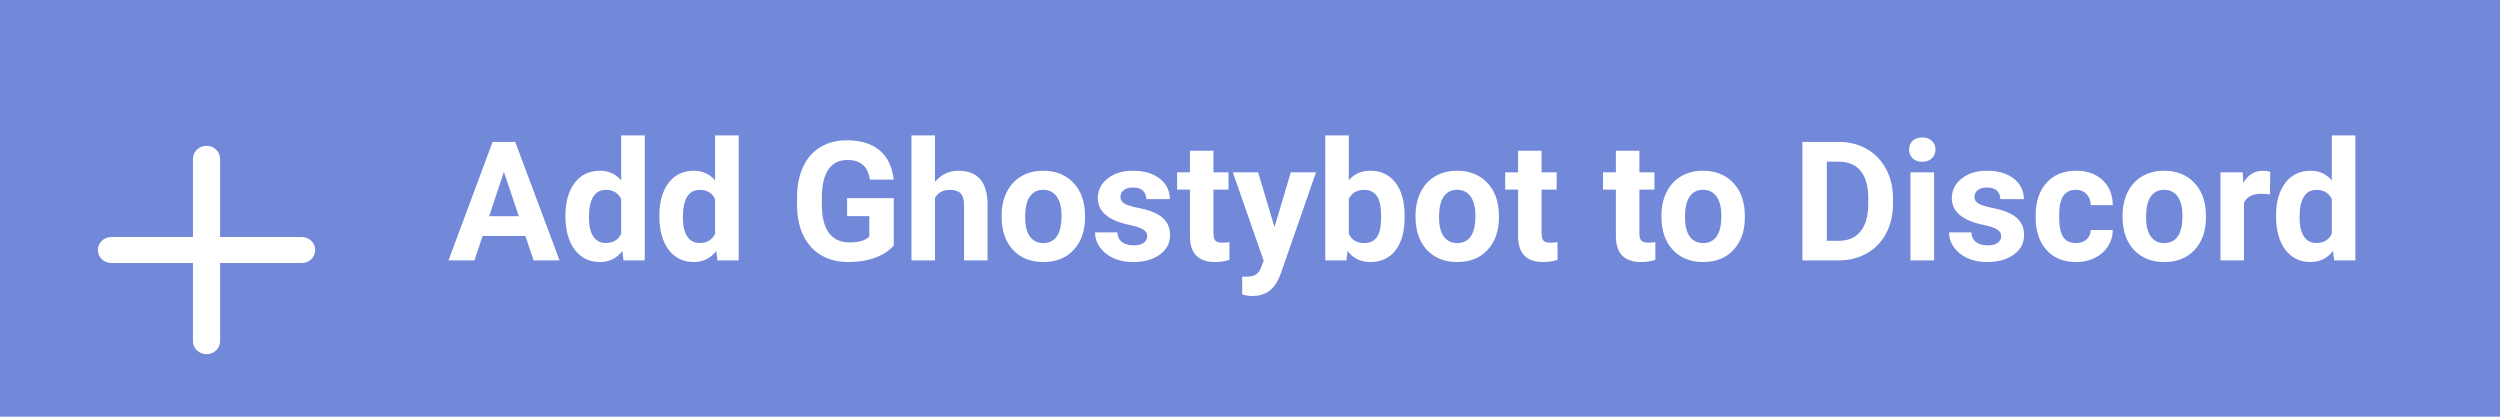 <svg width="240" height="40" viewBox="0 0 240 40" fill="none" xmlns="http://www.w3.org/2000/svg">
<rect width="240" height="40" fill="#7289DA"/>
<path d="M50.438 22.656H46.328L45.547 25H43.055L47.289 13.625H49.461L53.719 25H51.227L50.438 22.656ZM46.961 20.758H49.805L48.375 16.5L46.961 20.758ZM54.281 20.711C54.281 19.393 54.575 18.344 55.164 17.562C55.758 16.781 56.568 16.391 57.594 16.391C58.417 16.391 59.096 16.698 59.633 17.312V13H61.898V25H59.859L59.75 24.102C59.188 24.805 58.464 25.156 57.578 25.156C56.583 25.156 55.784 24.766 55.18 23.984C54.581 23.198 54.281 22.107 54.281 20.711ZM56.539 20.875C56.539 21.667 56.677 22.273 56.953 22.695C57.229 23.117 57.63 23.328 58.156 23.328C58.854 23.328 59.346 23.034 59.633 22.445V19.109C59.352 18.521 58.865 18.227 58.172 18.227C57.083 18.227 56.539 19.109 56.539 20.875ZM63.297 20.711C63.297 19.393 63.591 18.344 64.18 17.562C64.773 16.781 65.583 16.391 66.609 16.391C67.432 16.391 68.112 16.698 68.648 17.312V13H70.914V25H68.875L68.766 24.102C68.203 24.805 67.479 25.156 66.594 25.156C65.599 25.156 64.799 24.766 64.195 23.984C63.596 23.198 63.297 22.107 63.297 20.711ZM65.555 20.875C65.555 21.667 65.693 22.273 65.969 22.695C66.245 23.117 66.646 23.328 67.172 23.328C67.87 23.328 68.362 23.034 68.648 22.445V19.109C68.367 18.521 67.88 18.227 67.188 18.227C66.099 18.227 65.555 19.109 65.555 20.875ZM85.797 23.562C85.375 24.068 84.779 24.461 84.008 24.742C83.237 25.018 82.383 25.156 81.445 25.156C80.461 25.156 79.596 24.943 78.852 24.516C78.112 24.083 77.539 23.458 77.133 22.641C76.732 21.823 76.526 20.862 76.516 19.758V18.984C76.516 17.849 76.706 16.867 77.086 16.039C77.471 15.206 78.023 14.57 78.742 14.133C79.466 13.69 80.312 13.469 81.281 13.469C82.63 13.469 83.685 13.792 84.445 14.438C85.206 15.078 85.656 16.013 85.797 17.242H83.516C83.412 16.591 83.18 16.115 82.82 15.812C82.466 15.51 81.977 15.359 81.352 15.359C80.555 15.359 79.948 15.659 79.531 16.258C79.115 16.857 78.904 17.747 78.898 18.93V19.656C78.898 20.849 79.125 21.75 79.578 22.359C80.031 22.969 80.695 23.273 81.57 23.273C82.451 23.273 83.078 23.086 83.453 22.711V20.75H81.32V19.023H85.797V23.562ZM89.758 17.469C90.357 16.75 91.109 16.391 92.016 16.391C93.849 16.391 94.779 17.456 94.805 19.586V25H92.547V19.648C92.547 19.164 92.443 18.807 92.234 18.578C92.026 18.344 91.68 18.227 91.195 18.227C90.534 18.227 90.055 18.482 89.758 18.992V25H87.5V13H89.758V17.469ZM96.156 20.695C96.156 19.857 96.318 19.109 96.641 18.453C96.963 17.797 97.427 17.289 98.031 16.93C98.641 16.57 99.346 16.391 100.148 16.391C101.289 16.391 102.219 16.74 102.938 17.438C103.661 18.135 104.065 19.083 104.148 20.281L104.164 20.859C104.164 22.156 103.802 23.198 103.078 23.984C102.354 24.766 101.383 25.156 100.164 25.156C98.945 25.156 97.971 24.766 97.242 23.984C96.518 23.203 96.156 22.141 96.156 20.797V20.695ZM98.414 20.859C98.414 21.662 98.565 22.276 98.867 22.703C99.169 23.125 99.602 23.336 100.164 23.336C100.711 23.336 101.138 23.128 101.445 22.711C101.753 22.289 101.906 21.617 101.906 20.695C101.906 19.909 101.753 19.299 101.445 18.867C101.138 18.435 100.706 18.219 100.148 18.219C99.596 18.219 99.169 18.435 98.867 18.867C98.565 19.294 98.414 19.958 98.414 20.859ZM110.133 22.664C110.133 22.388 109.995 22.172 109.719 22.016C109.448 21.854 109.01 21.711 108.406 21.586C106.396 21.164 105.391 20.31 105.391 19.023C105.391 18.273 105.701 17.648 106.32 17.148C106.945 16.643 107.76 16.391 108.766 16.391C109.839 16.391 110.695 16.643 111.336 17.148C111.982 17.654 112.305 18.31 112.305 19.117H110.047C110.047 18.794 109.943 18.529 109.734 18.32C109.526 18.107 109.201 18 108.758 18C108.378 18 108.083 18.086 107.875 18.258C107.667 18.43 107.562 18.648 107.562 18.914C107.562 19.164 107.68 19.367 107.914 19.523C108.154 19.674 108.555 19.807 109.117 19.922C109.68 20.031 110.154 20.156 110.539 20.297C111.732 20.734 112.328 21.492 112.328 22.57C112.328 23.341 111.997 23.966 111.336 24.445C110.674 24.919 109.82 25.156 108.773 25.156C108.065 25.156 107.435 25.031 106.883 24.781C106.336 24.526 105.906 24.18 105.594 23.742C105.281 23.299 105.125 22.823 105.125 22.312H107.266C107.286 22.713 107.435 23.021 107.711 23.234C107.987 23.448 108.357 23.555 108.82 23.555C109.253 23.555 109.578 23.474 109.797 23.312C110.021 23.146 110.133 22.93 110.133 22.664ZM116.492 14.469V16.547H117.938V18.203H116.492V22.422C116.492 22.734 116.552 22.958 116.672 23.094C116.792 23.229 117.021 23.297 117.359 23.297C117.609 23.297 117.831 23.279 118.023 23.242V24.953C117.581 25.088 117.125 25.156 116.656 25.156C115.073 25.156 114.266 24.357 114.234 22.758V18.203H113V16.547H114.234V14.469H116.492ZM122.352 21.805L123.914 16.547H126.336L122.938 26.312L122.75 26.758C122.245 27.862 121.411 28.414 120.25 28.414C119.922 28.414 119.589 28.365 119.25 28.266V26.555L119.594 26.562C120.021 26.562 120.339 26.497 120.547 26.367C120.76 26.237 120.927 26.021 121.047 25.719L121.312 25.023L118.352 16.547H120.781L122.352 21.805ZM134.844 20.852C134.844 22.206 134.555 23.263 133.977 24.023C133.398 24.779 132.591 25.156 131.555 25.156C130.638 25.156 129.906 24.805 129.359 24.102L129.258 25H127.227V13H129.484V17.305C130.005 16.695 130.69 16.391 131.539 16.391C132.57 16.391 133.378 16.771 133.961 17.531C134.549 18.287 134.844 19.352 134.844 20.727V20.852ZM132.586 20.688C132.586 19.833 132.451 19.211 132.18 18.82C131.909 18.424 131.505 18.227 130.969 18.227C130.25 18.227 129.755 18.521 129.484 19.109V22.445C129.76 23.039 130.26 23.336 130.984 23.336C131.714 23.336 132.193 22.977 132.422 22.258C132.531 21.914 132.586 21.391 132.586 20.688ZM135.891 20.695C135.891 19.857 136.052 19.109 136.375 18.453C136.698 17.797 137.161 17.289 137.766 16.93C138.375 16.57 139.081 16.391 139.883 16.391C141.023 16.391 141.953 16.74 142.672 17.438C143.396 18.135 143.799 19.083 143.883 20.281L143.898 20.859C143.898 22.156 143.536 23.198 142.812 23.984C142.089 24.766 141.117 25.156 139.898 25.156C138.68 25.156 137.706 24.766 136.977 23.984C136.253 23.203 135.891 22.141 135.891 20.797V20.695ZM138.148 20.859C138.148 21.662 138.299 22.276 138.602 22.703C138.904 23.125 139.336 23.336 139.898 23.336C140.445 23.336 140.872 23.128 141.18 22.711C141.487 22.289 141.641 21.617 141.641 20.695C141.641 19.909 141.487 19.299 141.18 18.867C140.872 18.435 140.44 18.219 139.883 18.219C139.331 18.219 138.904 18.435 138.602 18.867C138.299 19.294 138.148 19.958 138.148 20.859ZM147.992 14.469V16.547H149.438V18.203H147.992V22.422C147.992 22.734 148.052 22.958 148.172 23.094C148.292 23.229 148.521 23.297 148.859 23.297C149.109 23.297 149.331 23.279 149.523 23.242V24.953C149.081 25.088 148.625 25.156 148.156 25.156C146.573 25.156 145.766 24.357 145.734 22.758V18.203H144.5V16.547H145.734V14.469H147.992ZM157.383 14.469V16.547H158.828V18.203H157.383V22.422C157.383 22.734 157.443 22.958 157.562 23.094C157.682 23.229 157.911 23.297 158.25 23.297C158.5 23.297 158.721 23.279 158.914 23.242V24.953C158.471 25.088 158.016 25.156 157.547 25.156C155.964 25.156 155.156 24.357 155.125 22.758V18.203H153.891V16.547H155.125V14.469H157.383ZM159.5 20.695C159.5 19.857 159.661 19.109 159.984 18.453C160.307 17.797 160.771 17.289 161.375 16.93C161.984 16.57 162.69 16.391 163.492 16.391C164.633 16.391 165.562 16.74 166.281 17.438C167.005 18.135 167.409 19.083 167.492 20.281L167.508 20.859C167.508 22.156 167.146 23.198 166.422 23.984C165.698 24.766 164.727 25.156 163.508 25.156C162.289 25.156 161.315 24.766 160.586 23.984C159.862 23.203 159.5 22.141 159.5 20.797V20.695ZM161.758 20.859C161.758 21.662 161.909 22.276 162.211 22.703C162.513 23.125 162.945 23.336 163.508 23.336C164.055 23.336 164.482 23.128 164.789 22.711C165.096 22.289 165.25 21.617 165.25 20.695C165.25 19.909 165.096 19.299 164.789 18.867C164.482 18.435 164.049 18.219 163.492 18.219C162.94 18.219 162.513 18.435 162.211 18.867C161.909 19.294 161.758 19.958 161.758 20.859ZM173.031 25V13.625H176.531C177.531 13.625 178.424 13.852 179.211 14.305C180.003 14.753 180.62 15.393 181.062 16.227C181.505 17.055 181.727 17.997 181.727 19.055V19.578C181.727 20.635 181.508 21.576 181.07 22.398C180.638 23.221 180.026 23.859 179.234 24.312C178.443 24.766 177.549 24.995 176.555 25H173.031ZM175.375 15.523V23.117H176.508C177.424 23.117 178.125 22.818 178.609 22.219C179.094 21.62 179.341 20.763 179.352 19.648V19.047C179.352 17.891 179.112 17.016 178.633 16.422C178.154 15.823 177.453 15.523 176.531 15.523H175.375ZM185.672 25H183.406V16.547H185.672V25ZM183.273 14.359C183.273 14.021 183.385 13.742 183.609 13.523C183.839 13.305 184.148 13.195 184.539 13.195C184.924 13.195 185.232 13.305 185.461 13.523C185.69 13.742 185.805 14.021 185.805 14.359C185.805 14.703 185.688 14.984 185.453 15.203C185.224 15.422 184.919 15.531 184.539 15.531C184.159 15.531 183.852 15.422 183.617 15.203C183.388 14.984 183.273 14.703 183.273 14.359ZM192.117 22.664C192.117 22.388 191.979 22.172 191.703 22.016C191.432 21.854 190.995 21.711 190.391 21.586C188.38 21.164 187.375 20.31 187.375 19.023C187.375 18.273 187.685 17.648 188.305 17.148C188.93 16.643 189.745 16.391 190.75 16.391C191.823 16.391 192.68 16.643 193.32 17.148C193.966 17.654 194.289 18.31 194.289 19.117H192.031C192.031 18.794 191.927 18.529 191.719 18.32C191.51 18.107 191.185 18 190.742 18C190.362 18 190.068 18.086 189.859 18.258C189.651 18.43 189.547 18.648 189.547 18.914C189.547 19.164 189.664 19.367 189.898 19.523C190.138 19.674 190.539 19.807 191.102 19.922C191.664 20.031 192.138 20.156 192.523 20.297C193.716 20.734 194.312 21.492 194.312 22.57C194.312 23.341 193.982 23.966 193.32 24.445C192.659 24.919 191.805 25.156 190.758 25.156C190.049 25.156 189.419 25.031 188.867 24.781C188.32 24.526 187.891 24.18 187.578 23.742C187.266 23.299 187.109 22.823 187.109 22.312H189.25C189.271 22.713 189.419 23.021 189.695 23.234C189.971 23.448 190.341 23.555 190.805 23.555C191.237 23.555 191.562 23.474 191.781 23.312C192.005 23.146 192.117 22.93 192.117 22.664ZM199.289 23.336C199.706 23.336 200.044 23.221 200.305 22.992C200.565 22.763 200.701 22.458 200.711 22.078H202.828C202.823 22.651 202.667 23.177 202.359 23.656C202.052 24.13 201.63 24.5 201.094 24.766C200.562 25.026 199.974 25.156 199.328 25.156C198.12 25.156 197.167 24.773 196.469 24.008C195.771 23.237 195.422 22.174 195.422 20.82V20.672C195.422 19.37 195.768 18.331 196.461 17.555C197.154 16.779 198.104 16.391 199.312 16.391C200.37 16.391 201.216 16.693 201.852 17.297C202.492 17.896 202.818 18.695 202.828 19.695H200.711C200.701 19.258 200.565 18.904 200.305 18.633C200.044 18.357 199.701 18.219 199.273 18.219C198.747 18.219 198.349 18.412 198.078 18.797C197.812 19.177 197.68 19.797 197.68 20.656V20.891C197.68 21.76 197.812 22.385 198.078 22.766C198.344 23.146 198.747 23.336 199.289 23.336ZM203.766 20.695C203.766 19.857 203.927 19.109 204.25 18.453C204.573 17.797 205.036 17.289 205.641 16.93C206.25 16.57 206.956 16.391 207.758 16.391C208.898 16.391 209.828 16.74 210.547 17.438C211.271 18.135 211.674 19.083 211.758 20.281L211.773 20.859C211.773 22.156 211.411 23.198 210.688 23.984C209.964 24.766 208.992 25.156 207.773 25.156C206.555 25.156 205.581 24.766 204.852 23.984C204.128 23.203 203.766 22.141 203.766 20.797V20.695ZM206.023 20.859C206.023 21.662 206.174 22.276 206.477 22.703C206.779 23.125 207.211 23.336 207.773 23.336C208.32 23.336 208.747 23.128 209.055 22.711C209.362 22.289 209.516 21.617 209.516 20.695C209.516 19.909 209.362 19.299 209.055 18.867C208.747 18.435 208.315 18.219 207.758 18.219C207.206 18.219 206.779 18.435 206.477 18.867C206.174 19.294 206.023 19.958 206.023 20.859ZM217.914 18.664C217.607 18.622 217.336 18.602 217.102 18.602C216.247 18.602 215.688 18.891 215.422 19.469V25H213.164V16.547H215.297L215.359 17.555C215.812 16.779 216.44 16.391 217.242 16.391C217.492 16.391 217.727 16.424 217.945 16.492L217.914 18.664ZM218.5 20.711C218.5 19.393 218.794 18.344 219.383 17.562C219.977 16.781 220.786 16.391 221.812 16.391C222.635 16.391 223.315 16.698 223.852 17.312V13H226.117V25H224.078L223.969 24.102C223.406 24.805 222.682 25.156 221.797 25.156C220.802 25.156 220.003 24.766 219.398 23.984C218.799 23.198 218.5 22.107 218.5 20.711ZM220.758 20.875C220.758 21.667 220.896 22.273 221.172 22.695C221.448 23.117 221.849 23.328 222.375 23.328C223.073 23.328 223.565 23.034 223.852 22.445V19.109C223.57 18.521 223.083 18.227 222.391 18.227C221.302 18.227 220.758 19.109 220.758 20.875Z" fill="white"/>
<g filter="url(#filter0_d)">
<path fill-rule="evenodd" clip-rule="evenodd" d="M19.826 10C20.172 10 20.504 10.132 20.748 10.366C20.993 10.601 21.13 10.918 21.13 11.25V18.75H28.956C29.302 18.75 29.634 18.882 29.879 19.116C30.123 19.351 30.261 19.669 30.261 20C30.261 20.331 30.123 20.649 29.879 20.884C29.634 21.118 29.302 21.25 28.956 21.25H21.13V28.75C21.13 29.081 20.993 29.399 20.748 29.634C20.504 29.868 20.172 30 19.826 30C19.48 30 19.148 29.868 18.904 29.634C18.659 29.399 18.522 29.081 18.522 28.75V21.25H10.696C10.35 21.25 10.018 21.118 9.773 20.884C9.529 20.649 9.391 20.331 9.391 20C9.391 19.669 9.529 19.351 9.773 19.116C10.018 18.882 10.35 18.75 10.696 18.75H18.522V11.25C18.522 10.918 18.659 10.601 18.904 10.366C19.148 10.132 19.48 10 19.826 10Z" fill="white"/>
</g>
<defs>
<filter id="filter0_d" x="5.391" y="10" width="28.87" height="28" filterUnits="userSpaceOnUse" color-interpolation-filters="sRGB">
<feFlood flood-opacity="0" result="BackgroundImageFix"/>
<feColorMatrix in="SourceAlpha" type="matrix" values="0 0 0 0 0 0 0 0 0 0 0 0 0 0 0 0 0 0 127 0"/>
<feOffset dy="4"/>
<feGaussianBlur stdDeviation="2"/>
<feColorMatrix type="matrix" values="0 0 0 0 0 0 0 0 0 0 0 0 0 0 0 0 0 0 0.25 0"/>
<feBlend mode="normal" in2="BackgroundImageFix" result="effect1_dropShadow"/>
<feBlend mode="normal" in="SourceGraphic" in2="effect1_dropShadow" result="shape"/>
</filter>
</defs>
</svg>
